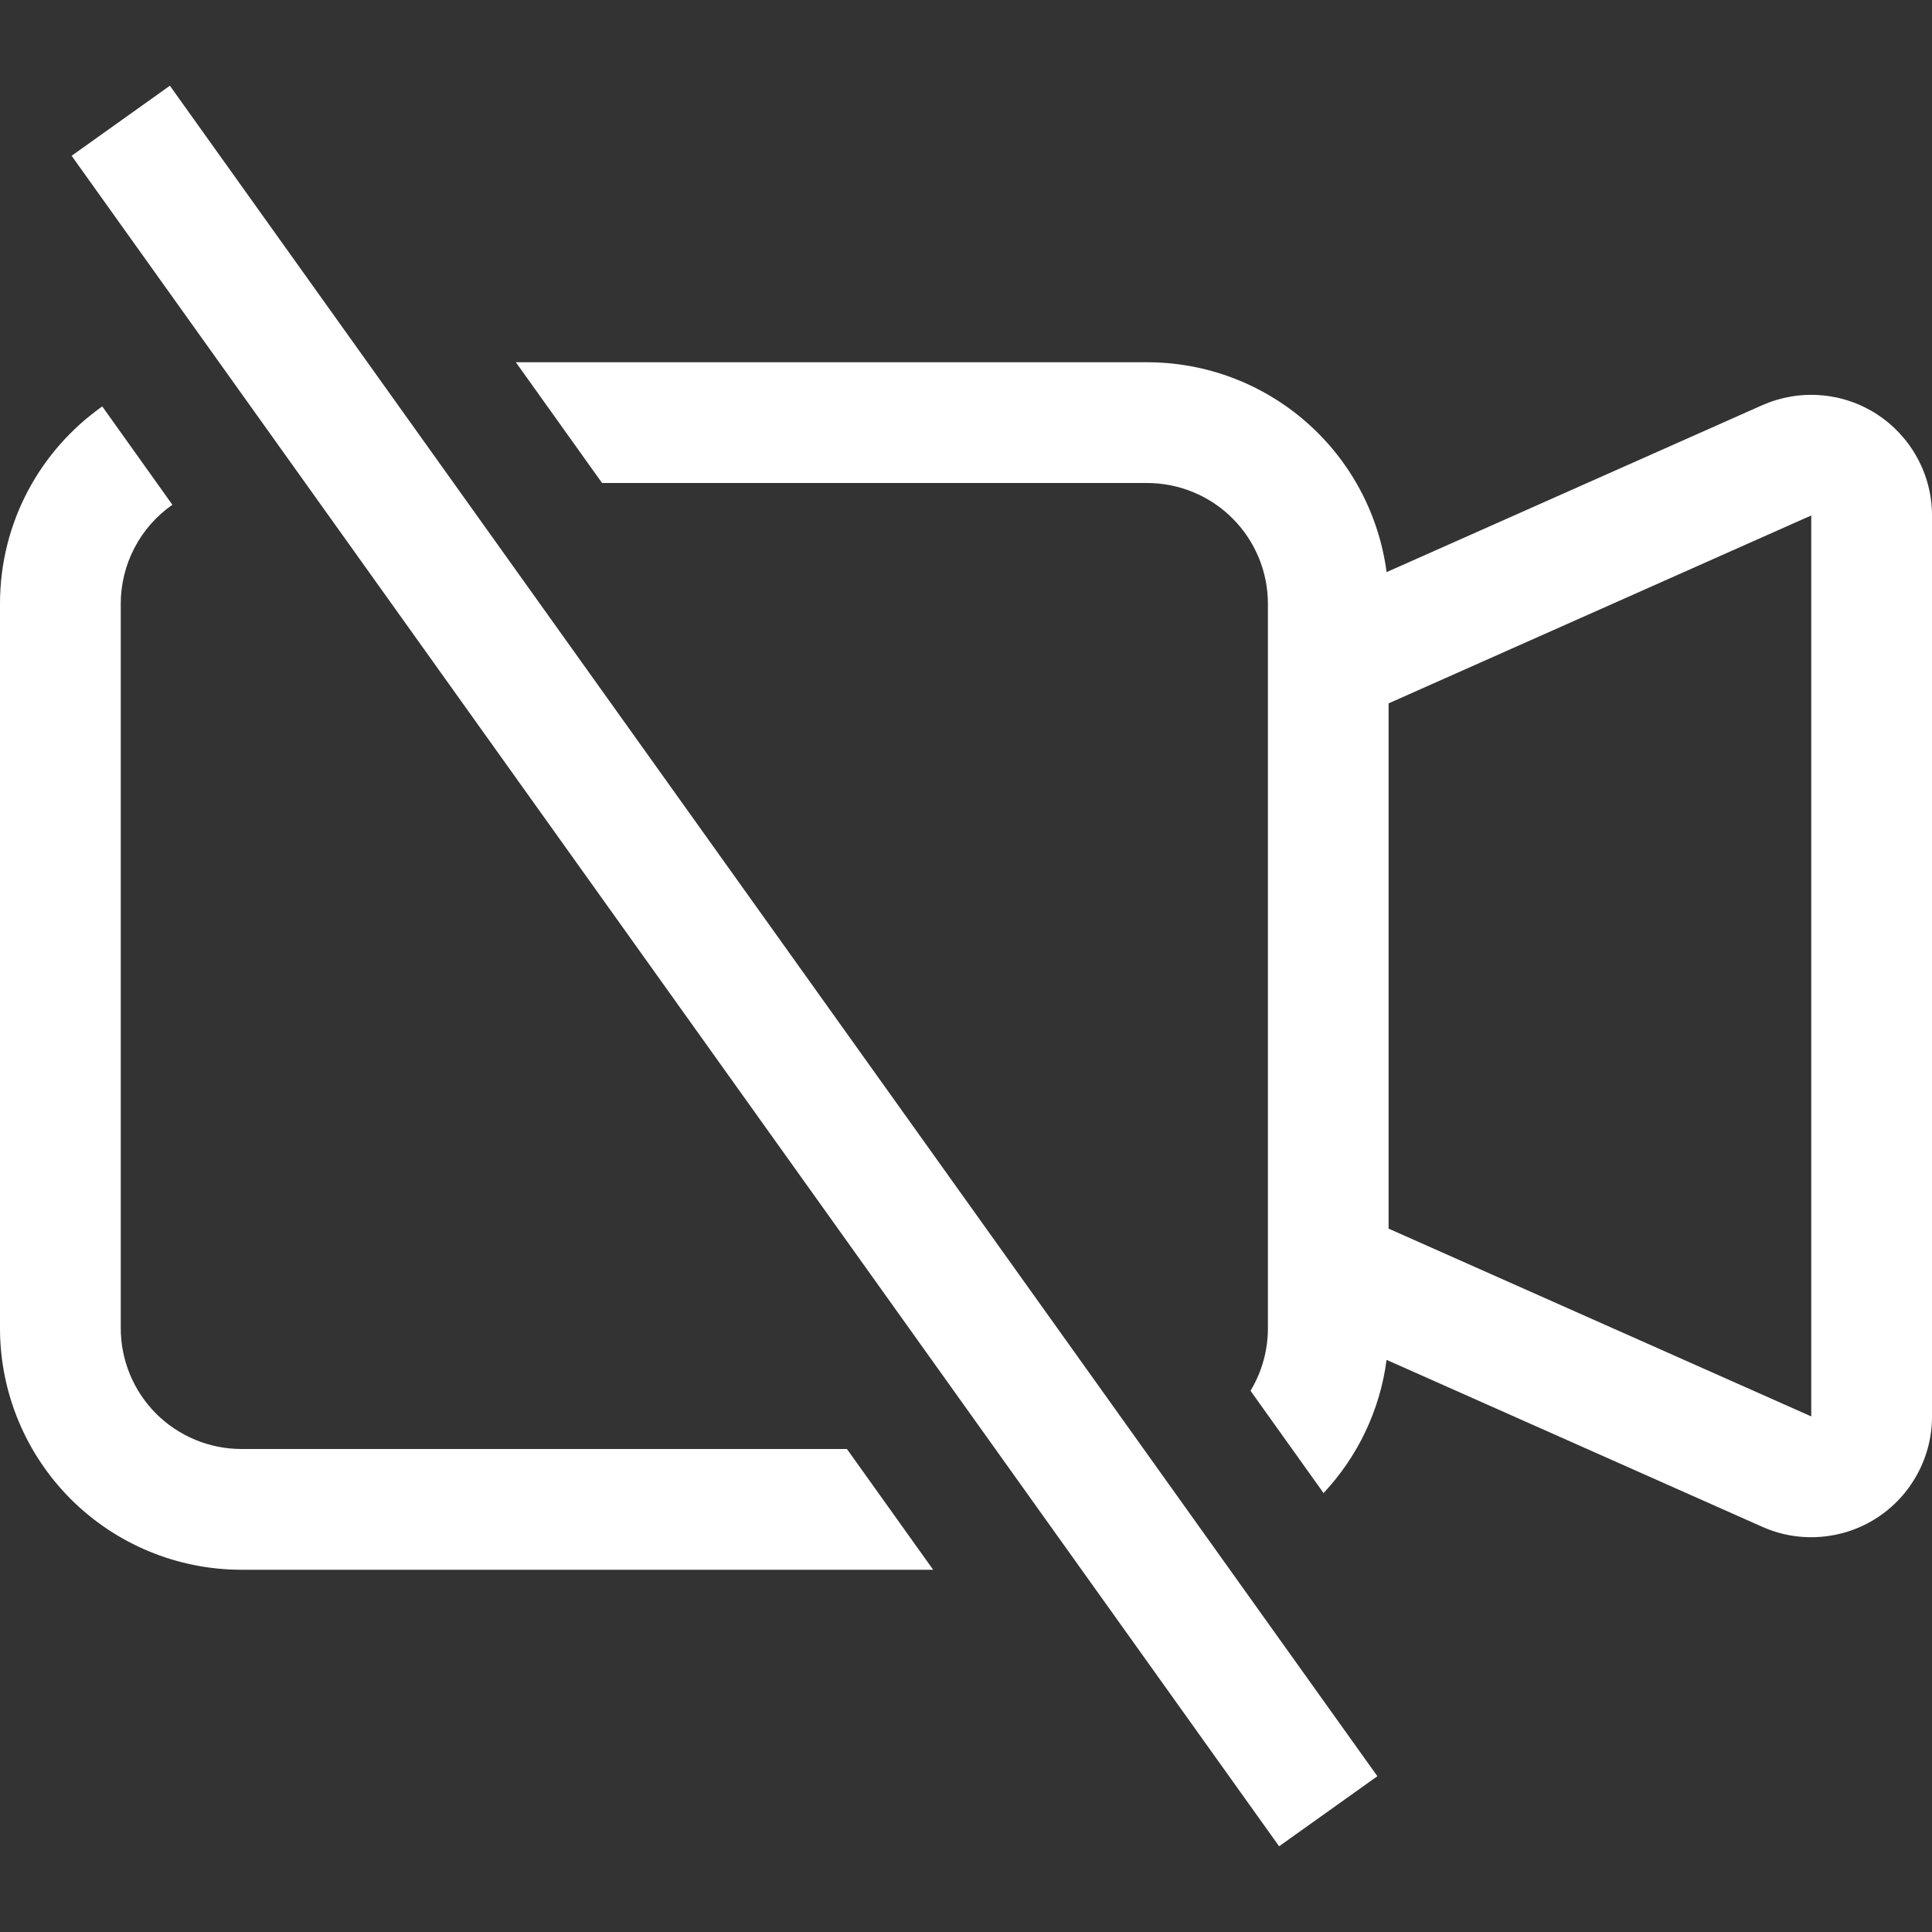 <svg width="30" height="30" viewBox="0 0 30 30" fill="none" xmlns="http://www.w3.org/2000/svg">
<rect x="0" y="0" width="30" height="30" fill="#333333" stroke="none"/>
<g id="bi:camera-video-off">
<path id="Vector" fill-rule="evenodd" clip-rule="evenodd" d="M20.552 23.184C21.087 22.614 21.429 21.891 21.531 21.116L27.362 23.707C27.647 23.835 27.96 23.889 28.271 23.864C28.583 23.84 28.884 23.738 29.146 23.568C29.408 23.398 29.623 23.165 29.772 22.89C29.922 22.616 30 22.308 30 21.996V8.004C30 7.692 29.922 7.385 29.772 7.111C29.623 6.836 29.408 6.604 29.146 6.433C28.884 6.263 28.584 6.161 28.273 6.137C27.962 6.112 27.649 6.166 27.364 6.292L21.531 8.884C21.412 7.982 20.969 7.154 20.285 6.555C19.601 5.955 18.722 5.625 17.812 5.625H8.01L9.349 7.5H17.812C18.31 7.5 18.787 7.698 19.138 8.049C19.49 8.401 19.688 8.878 19.688 9.375V20.625C19.688 20.967 19.595 21.303 19.418 21.596L20.552 23.184ZM2.678 7.837C2.43 8.01 2.227 8.24 2.088 8.508C1.948 8.775 1.875 9.073 1.875 9.375V20.625C1.875 21.122 2.073 21.599 2.424 21.951C2.776 22.302 3.253 22.5 3.75 22.5H13.151L14.49 24.375H3.75C2.755 24.375 1.802 23.98 1.098 23.277C0.395 22.573 0 21.62 0 20.625V9.375C0 8.109 0.626 6.99 1.588 6.311L2.676 7.837H2.678ZM28.125 21.994L21.562 19.078V10.922L28.125 8.004V21.996V21.994ZM19.862 28.669L1.112 2.419L2.638 1.331L21.388 27.581L19.862 28.669Z" fill="white"/>
</g>
</svg>
